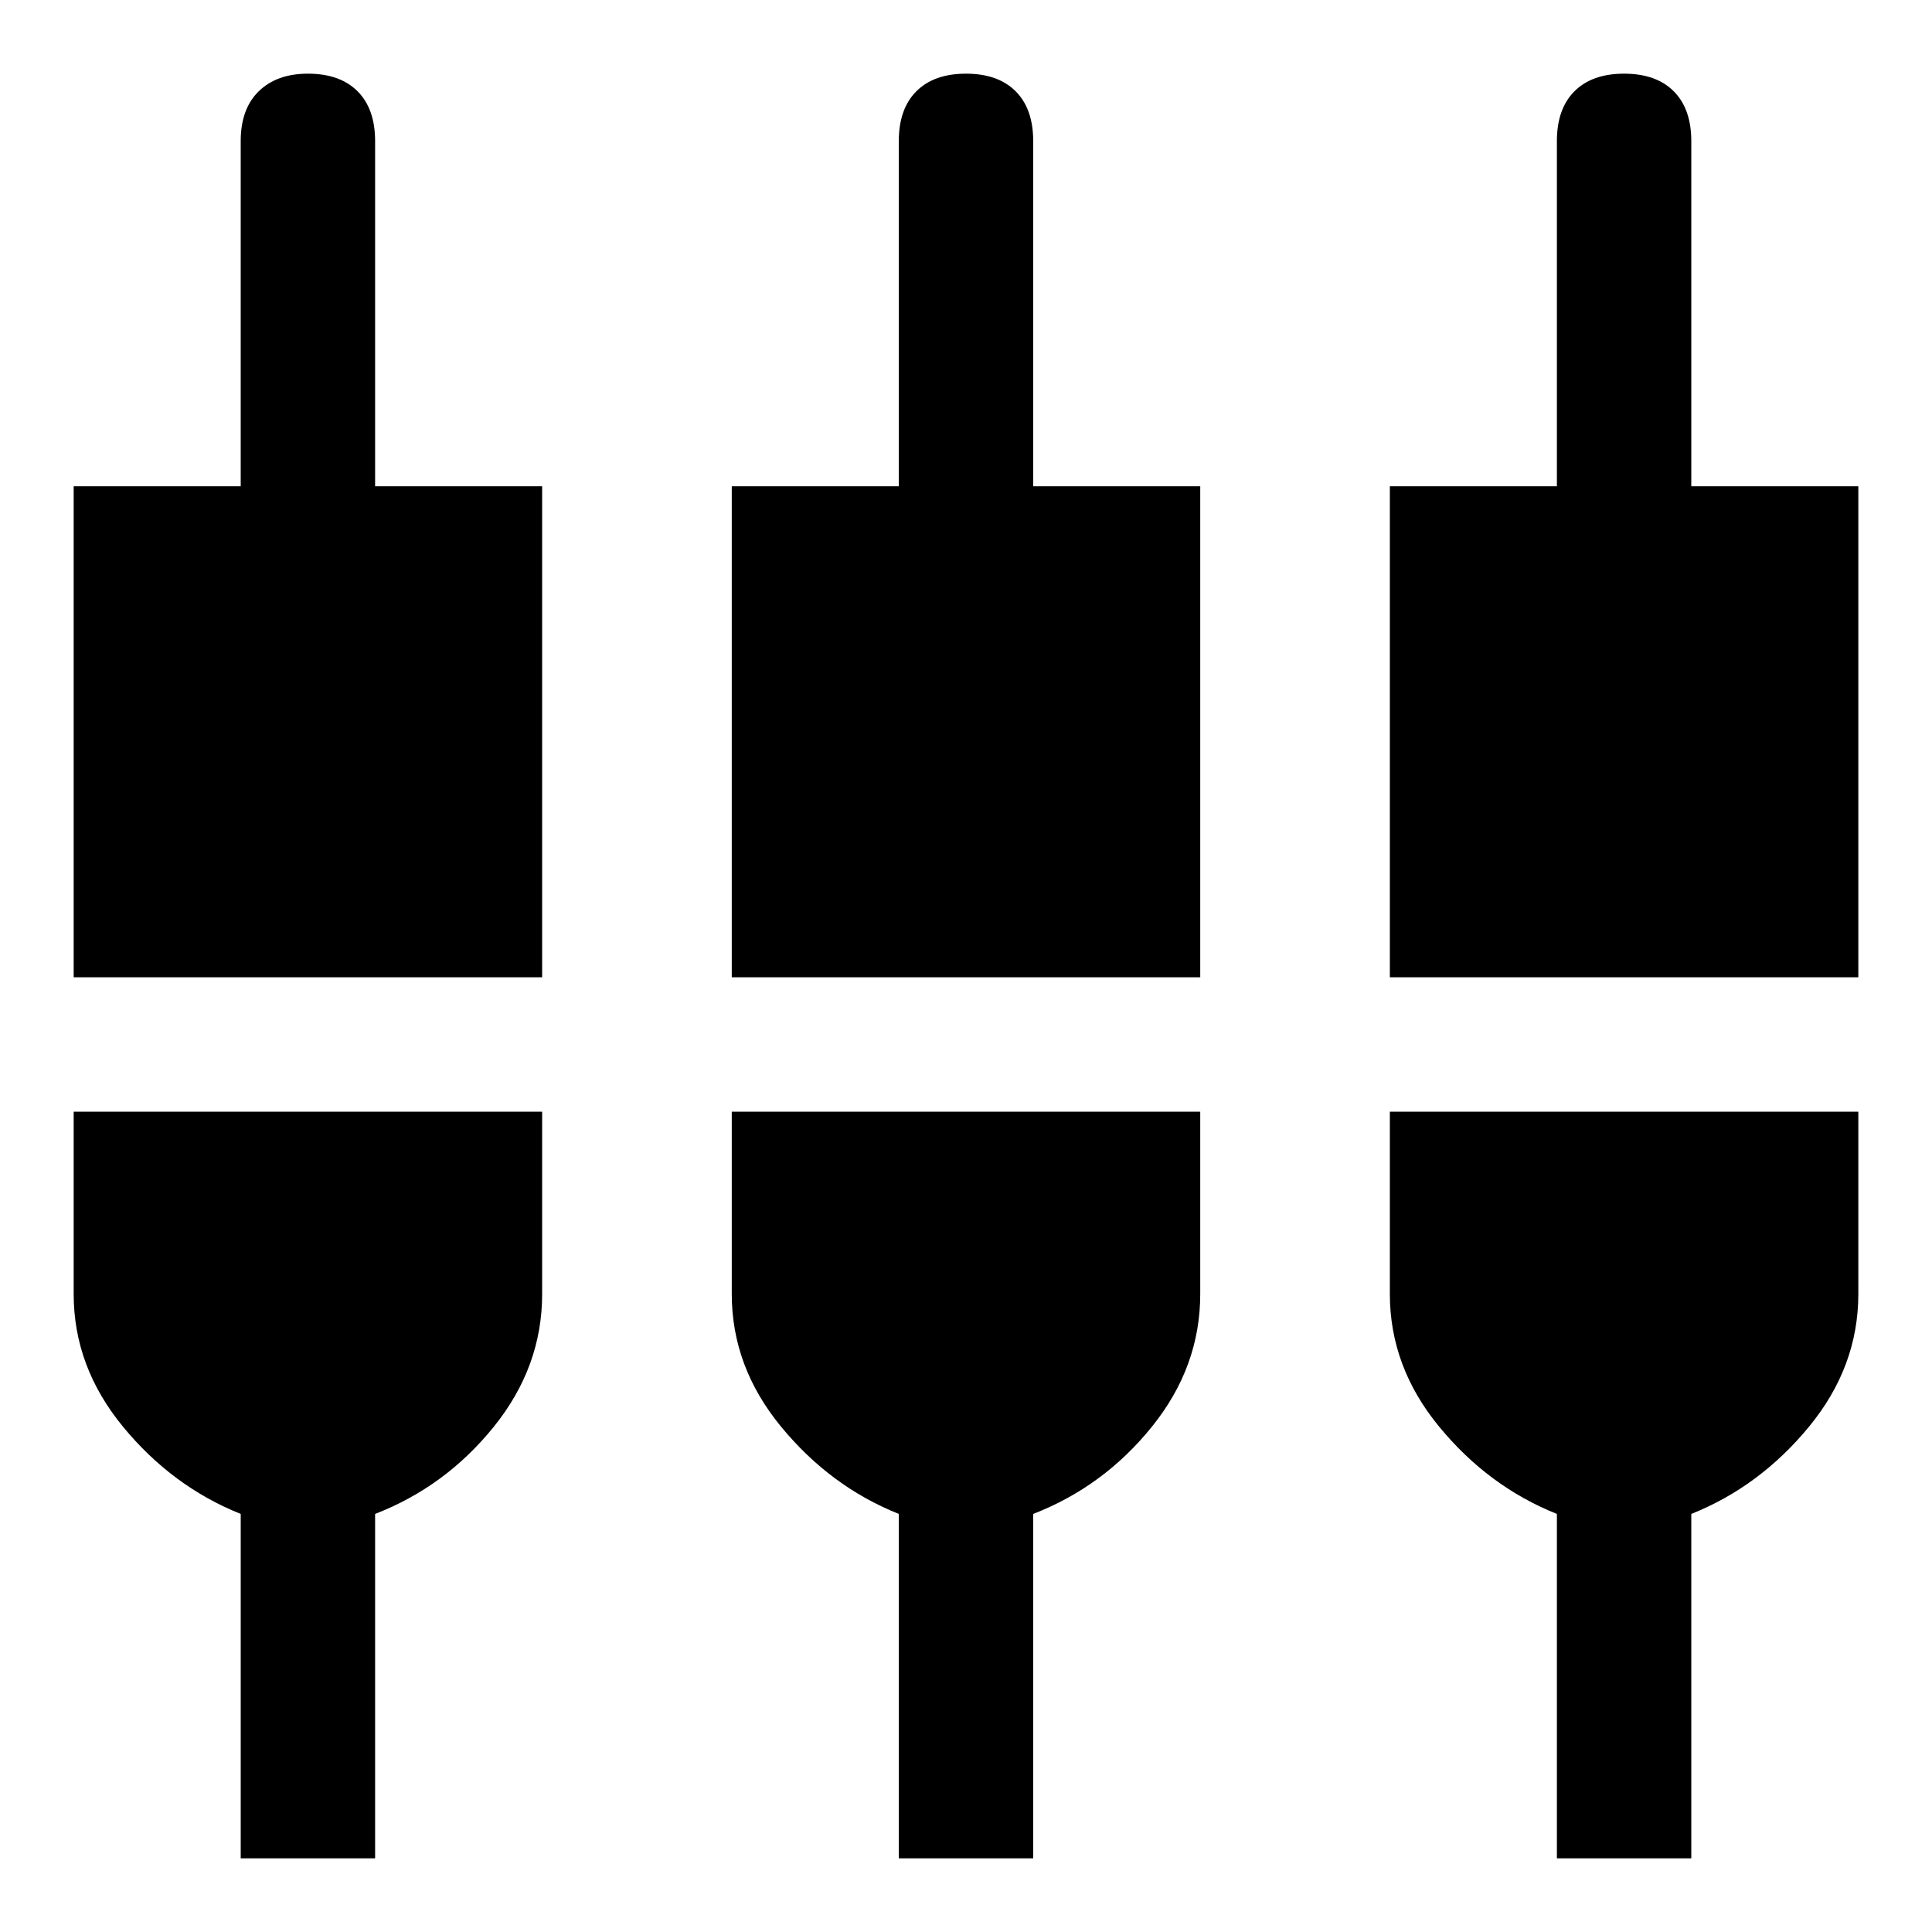 <svg xmlns="http://www.w3.org/2000/svg" width="48" height="48" viewBox="0 -960 960 960"><path d="M36.608-474.391v-244h83.001v-171.5q0-16.031 8.975-24.766 8.975-8.734 24.416-8.734 15.922 0 24.657 8.734 8.734 8.735 8.734 24.766v171.5h83v244H36.608ZM119.61-36.608V-207.74q-34-13.565-58.5-43.348T36.608-317v-90.609H269.39V-317q0 36.13-24 65.913-24 29.783-59 43.348v171.13h-66.782Zm244-437.783v-244h83v-171.5q0-16.031 8.734-24.766 8.735-8.734 24.657-8.734t24.657 8.734q8.734 8.735 8.734 24.766v171.5h83v244H363.609Zm83 437.783V-207.74q-34-13.565-58.5-43.348T363.609-317v-90.609h232.782V-317q0 36.13-24 65.913-24 29.783-59 43.348v171.13h-66.782Zm244-437.783v-244h83v-171.5q0-16.031 8.734-24.766 8.735-8.734 24.657-8.734t24.657 8.734q8.734 8.735 8.734 24.766v171.5h83v244H690.609Zm83 437.783V-207.74q-34-13.565-58.5-43.348T690.609-317v-90.609h232.782V-317q0 36.13-24.5 65.913-24.5 29.783-58.5 43.348v171.13h-66.782Z"/></svg>